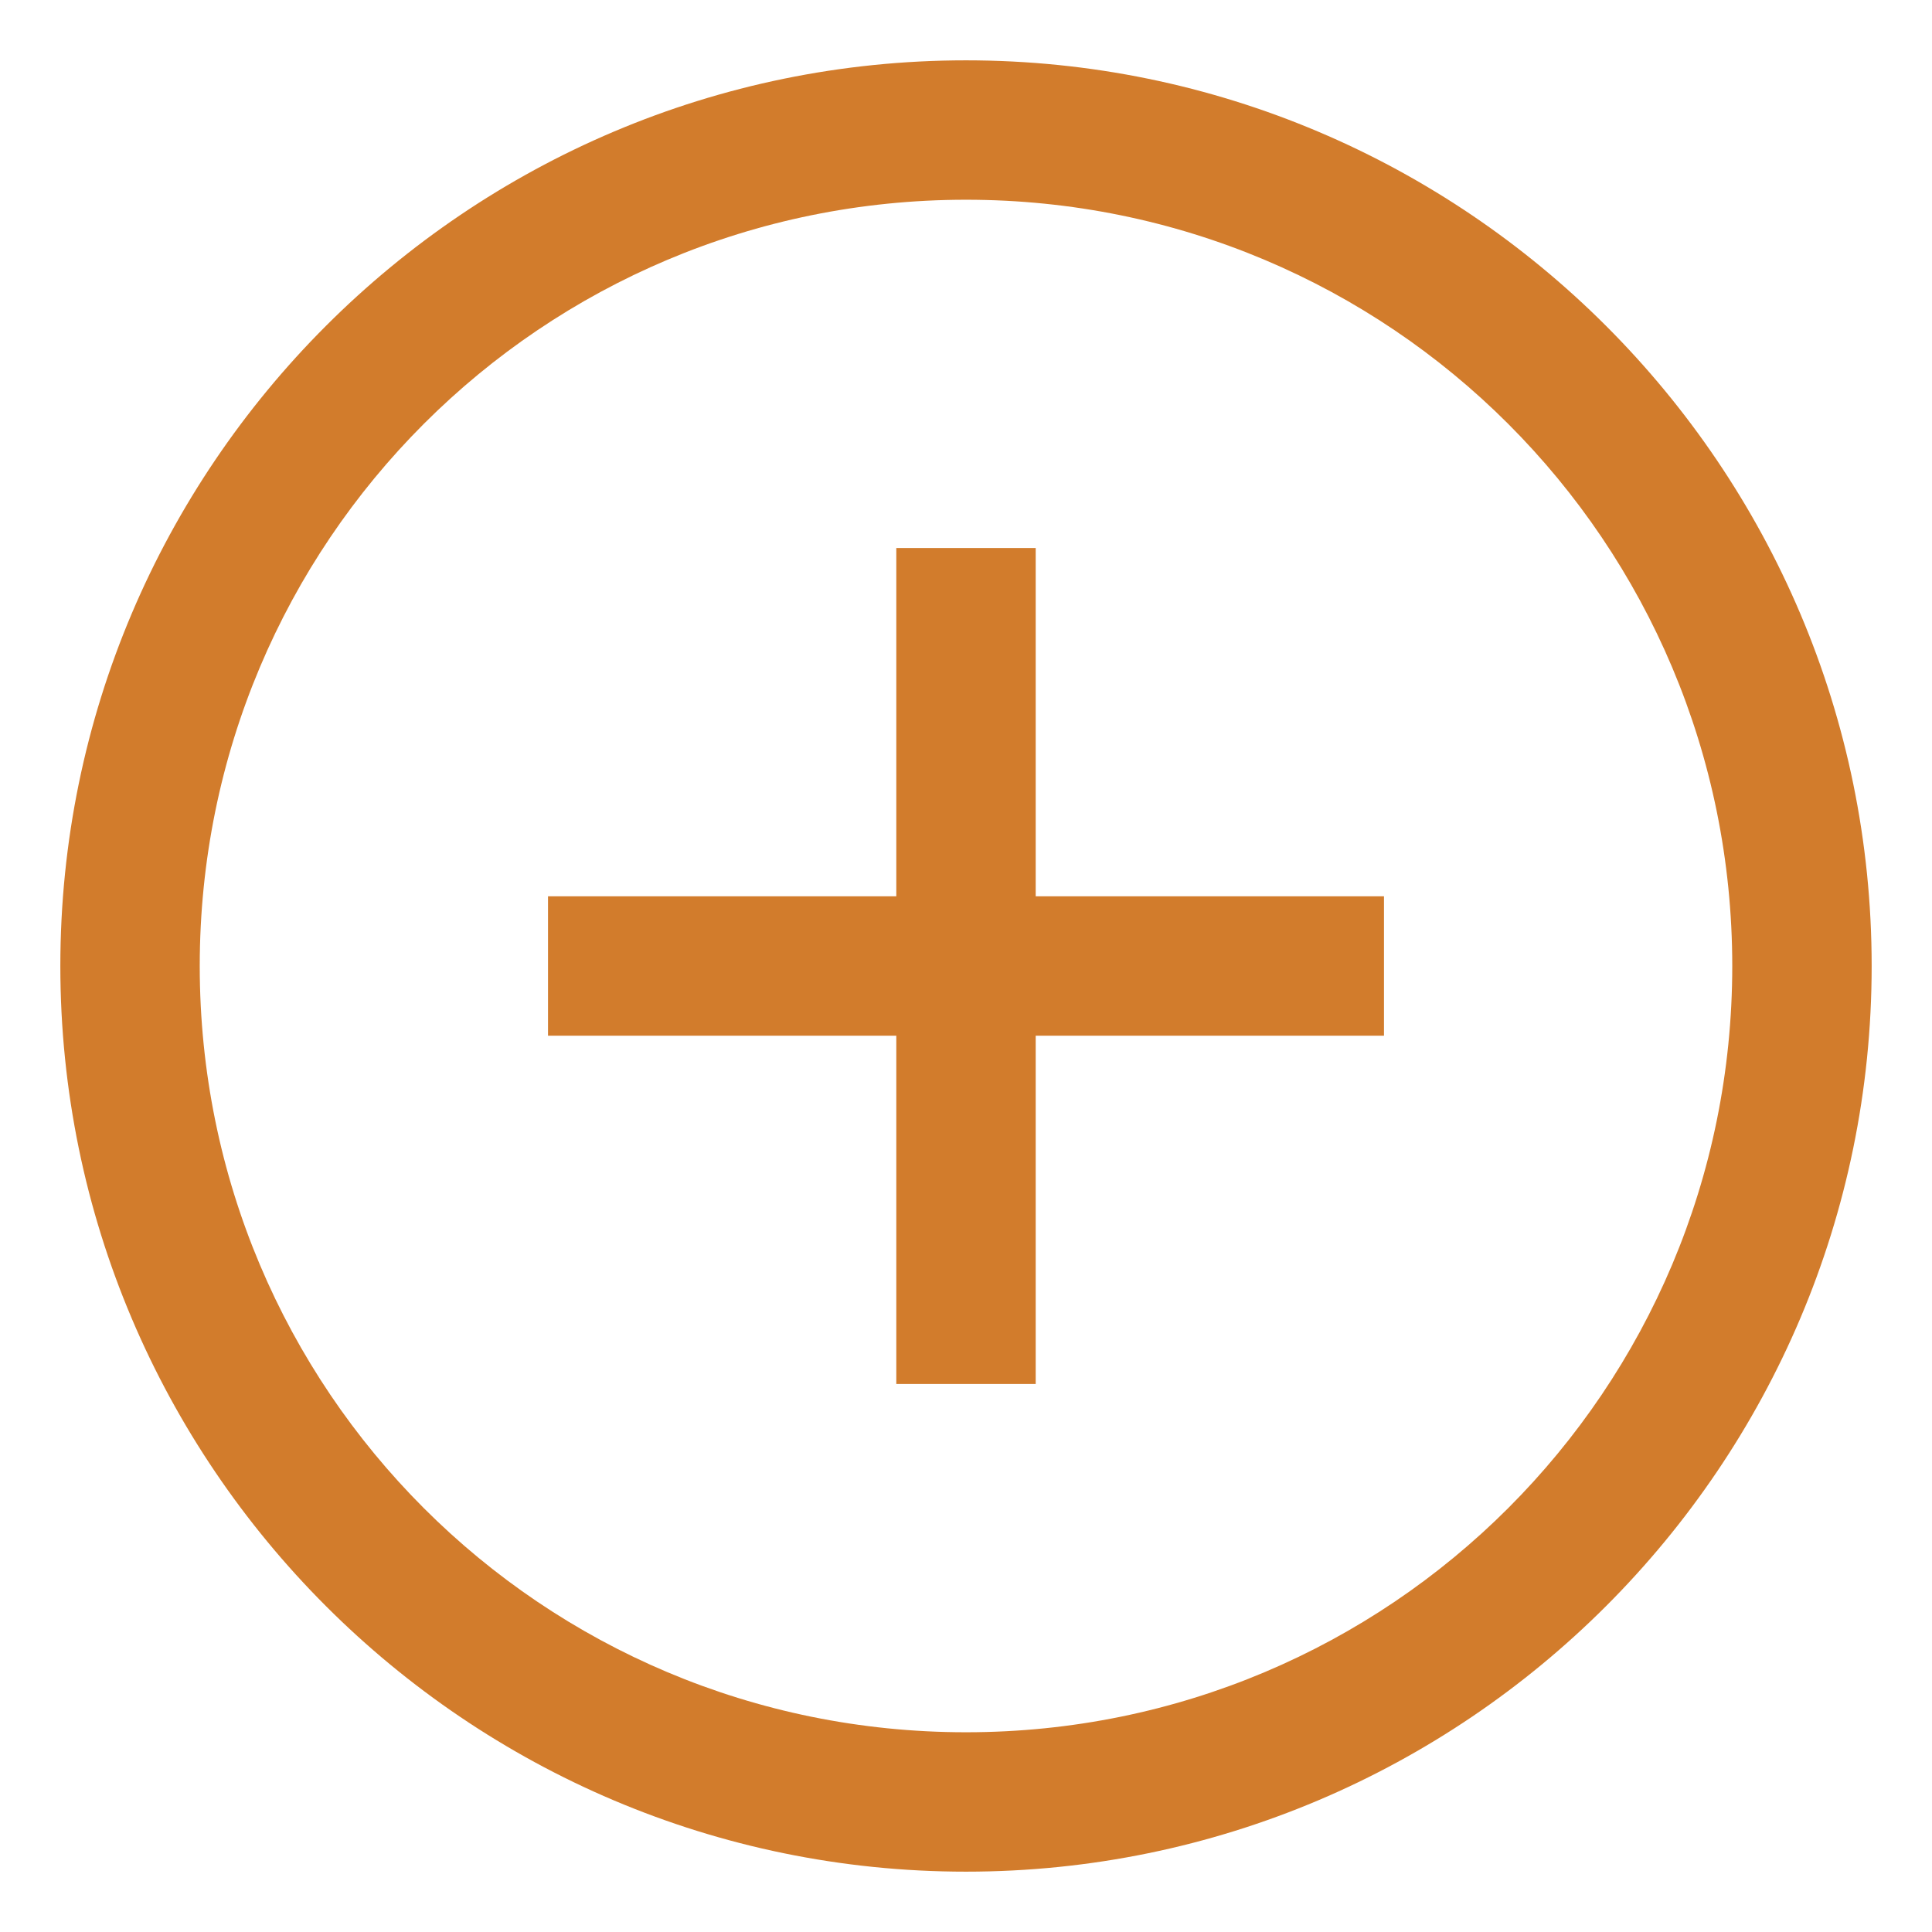 <svg width="26" height="26" viewBox="0 0 26 26" fill="none" xmlns="http://www.w3.org/2000/svg">
<path d="M13 0.812C6.28 0.812 0.812 6.28 0.812 13C0.812 19.72 6.28 25.188 13 25.188C19.72 25.188 25.188 19.72 25.188 13C25.188 6.28 19.72 0.812 13 0.812ZM13 2.688C18.707 2.688 23.312 7.293 23.312 13C23.312 18.707 18.707 23.312 13 23.312C7.293 23.312 2.688 18.707 2.688 13C2.688 7.293 7.293 2.688 13 2.688ZM12.062 7.375V12.062H7.375V13.938H12.062V18.625H13.938V13.938H18.625V12.062H13.938V7.375H12.062Z" fill="#D27C2C"/>
</svg>
